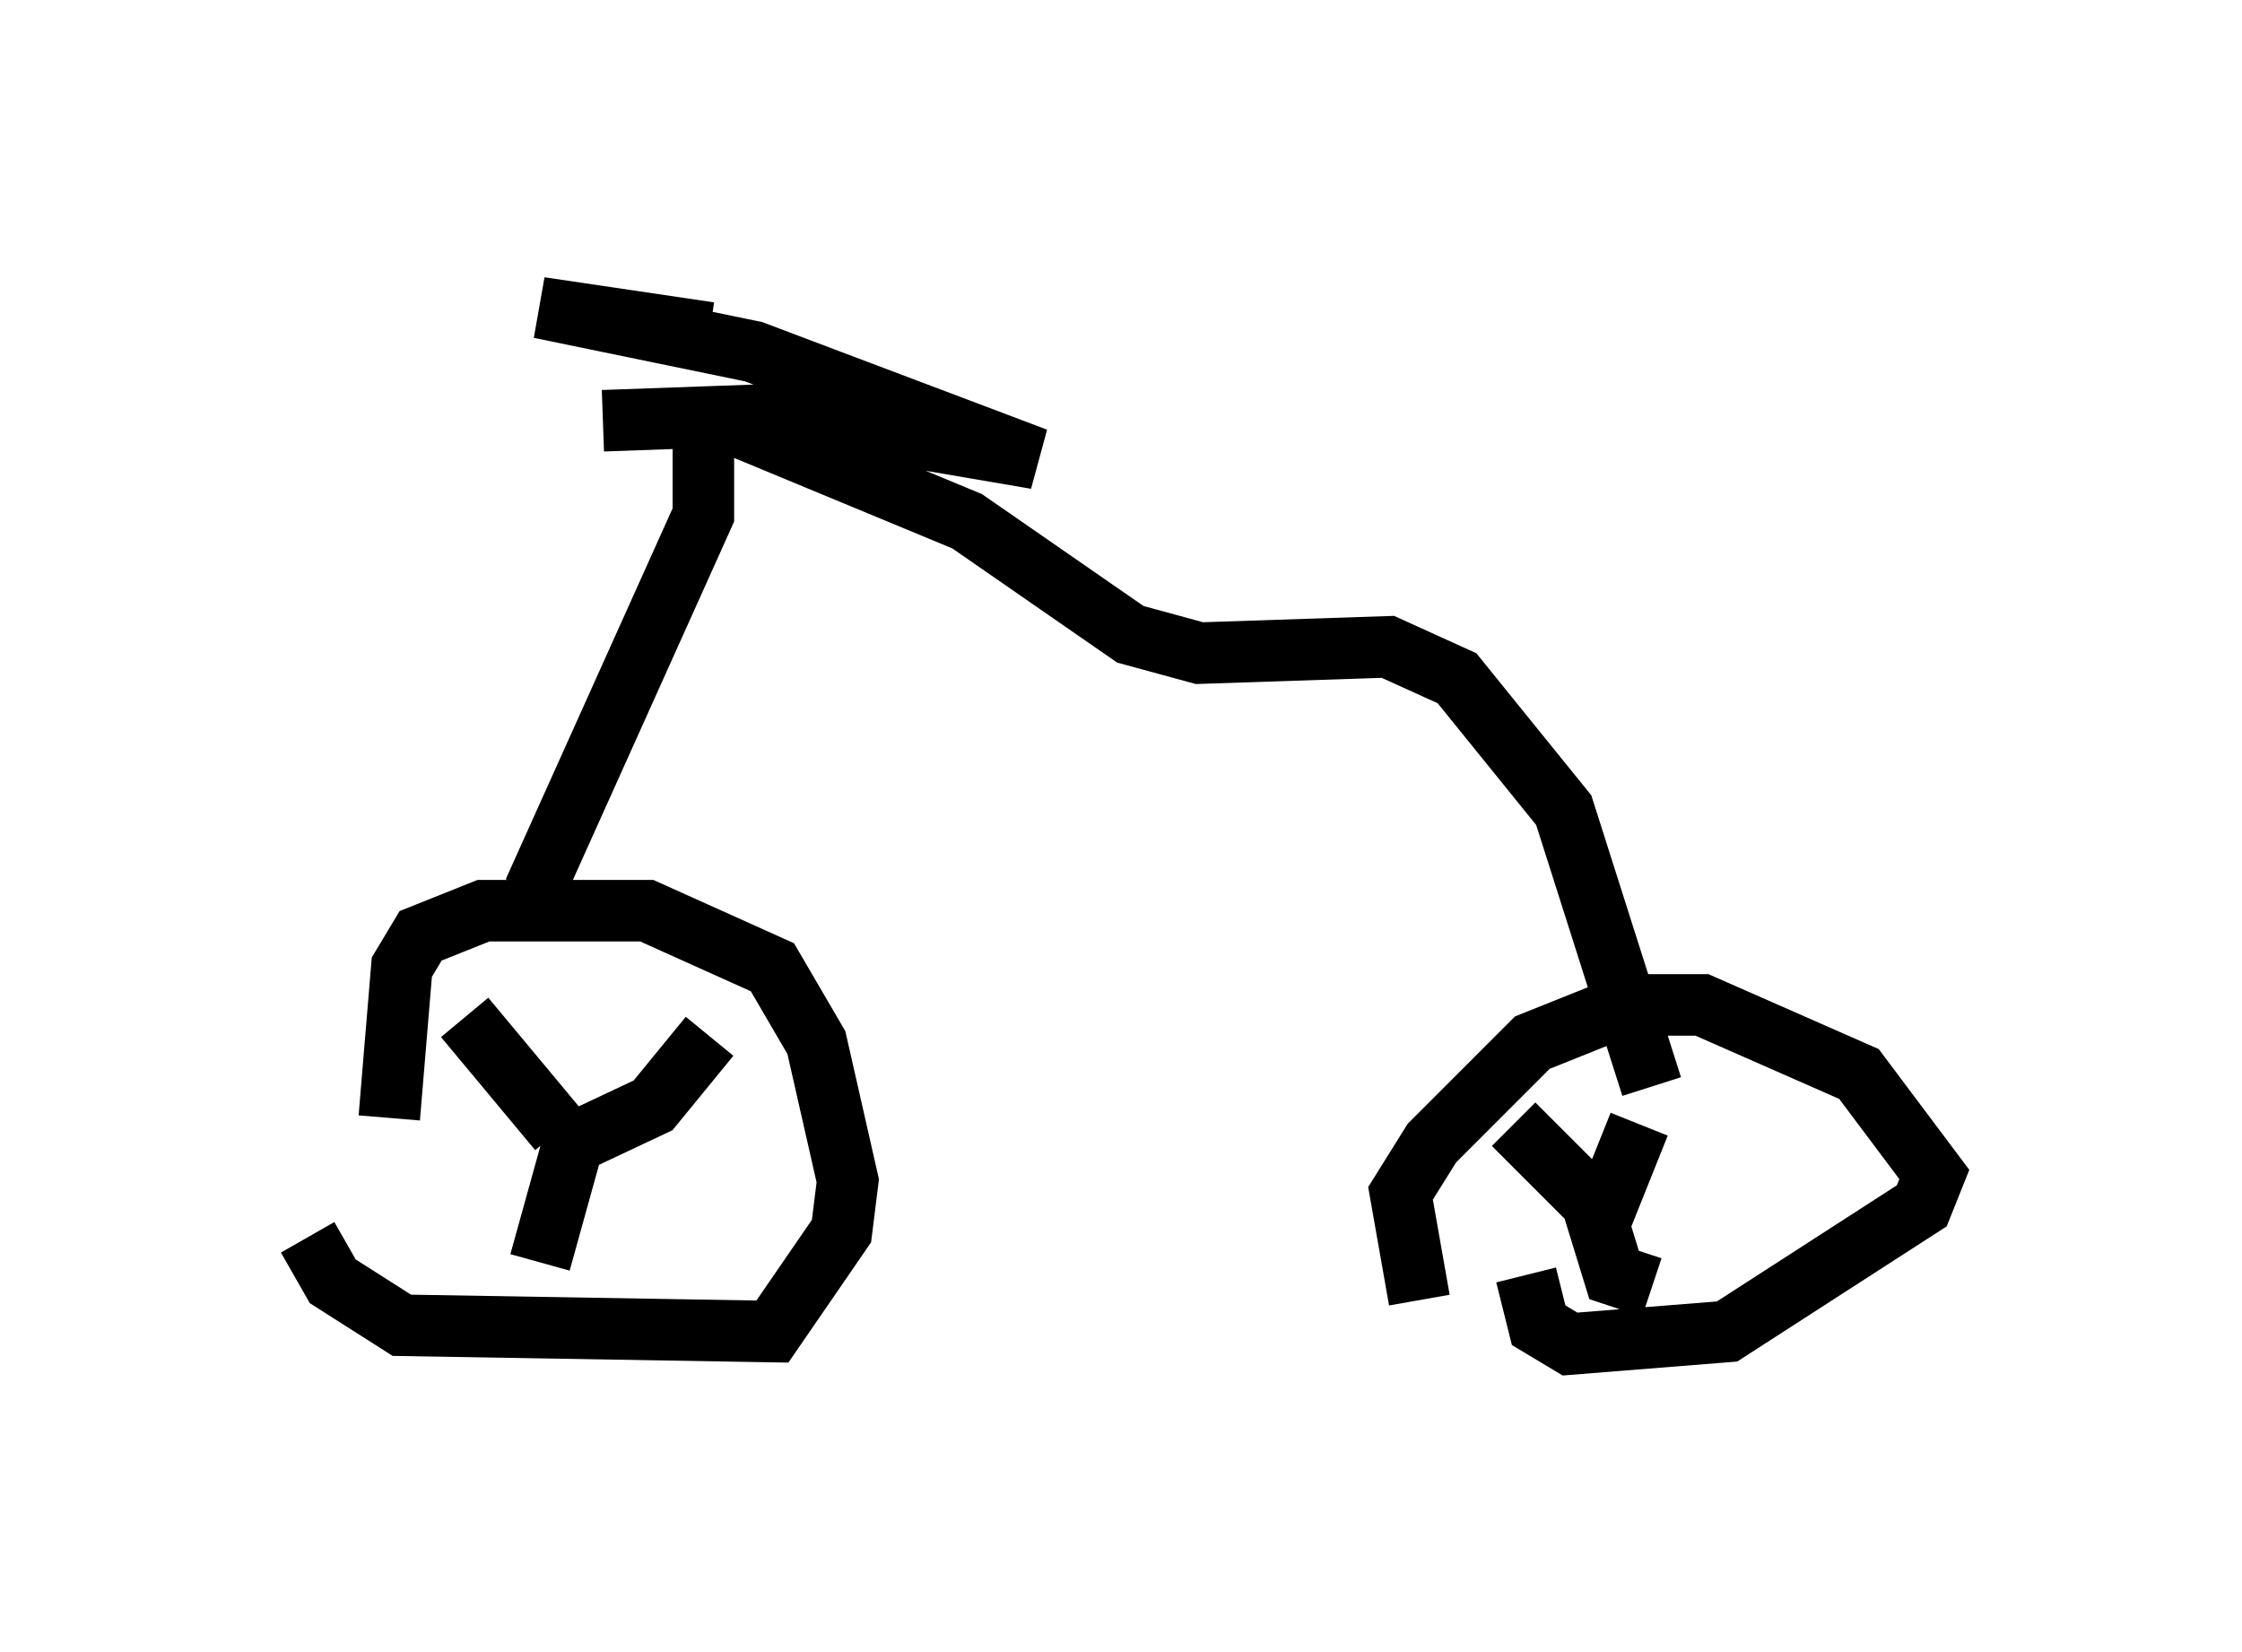 <?xml version="1.0" encoding="utf-8" ?>
<svg baseProfile="full" height="26.844" version="1.1" width="36.44" xmlns="http://www.w3.org/2000/svg" xmlns:ev="http://www.w3.org/2001/xml-events" xmlns:xlink="http://www.w3.org/1999/xlink"><defs /><rect fill="white" height="26.844" width="36.44" x="0" y="0" /><path d="M6.429, 21.436 m-0.102, -3.267 l0.204, -2.45 0.306, -0.51 l1.021, -0.408 2.654, 0.0 l2.042, 0.919 0.715, 1.225 l0.51, 2.246 -0.102, 0.817 l-1.123, 1.633 -6.023, -0.102 l-1.123, -0.715 -0.408, -0.715 m3.879, -1.327 l1.735, -0.817 0.919, -1.123 m-2.45, 1.531 l-1.531, -1.838 m1.735, 2.144 l-0.51, 1.838 m14.292, 0.613 l-0.306, -1.735 0.51, -0.817 l1.633, -1.633 1.531, -0.613 l1.225, 0.0 2.552, 1.123 l1.225, 1.633 -0.204, 0.51 l-3.165, 2.042 -2.552, 0.204 l-0.51, -0.306 -0.204, -0.817 m1.225, -0.919 l0.613, -1.531 m-0.306, 1.327 l-0.51, -0.102 -1.225, -1.225 m1.225, 1.123 l0.408, 1.327 0.613, 0.204 m-18.171, -6.431 l2.756, -6.125 0.0, -1.429 m-1.633, -0.102 l2.858, -0.102 4.185, 0.715 l-4.594, -1.735 -3.471, -0.715 l2.756, 0.408 m0.0, 1.327 l4.185, 1.735 2.654, 1.838 l1.123, 0.306 3.063, -0.102 l1.123, 0.51 1.735, 2.144 l1.429, 4.492 " fill="none" stroke="black" stroke-width="1" /></svg>
